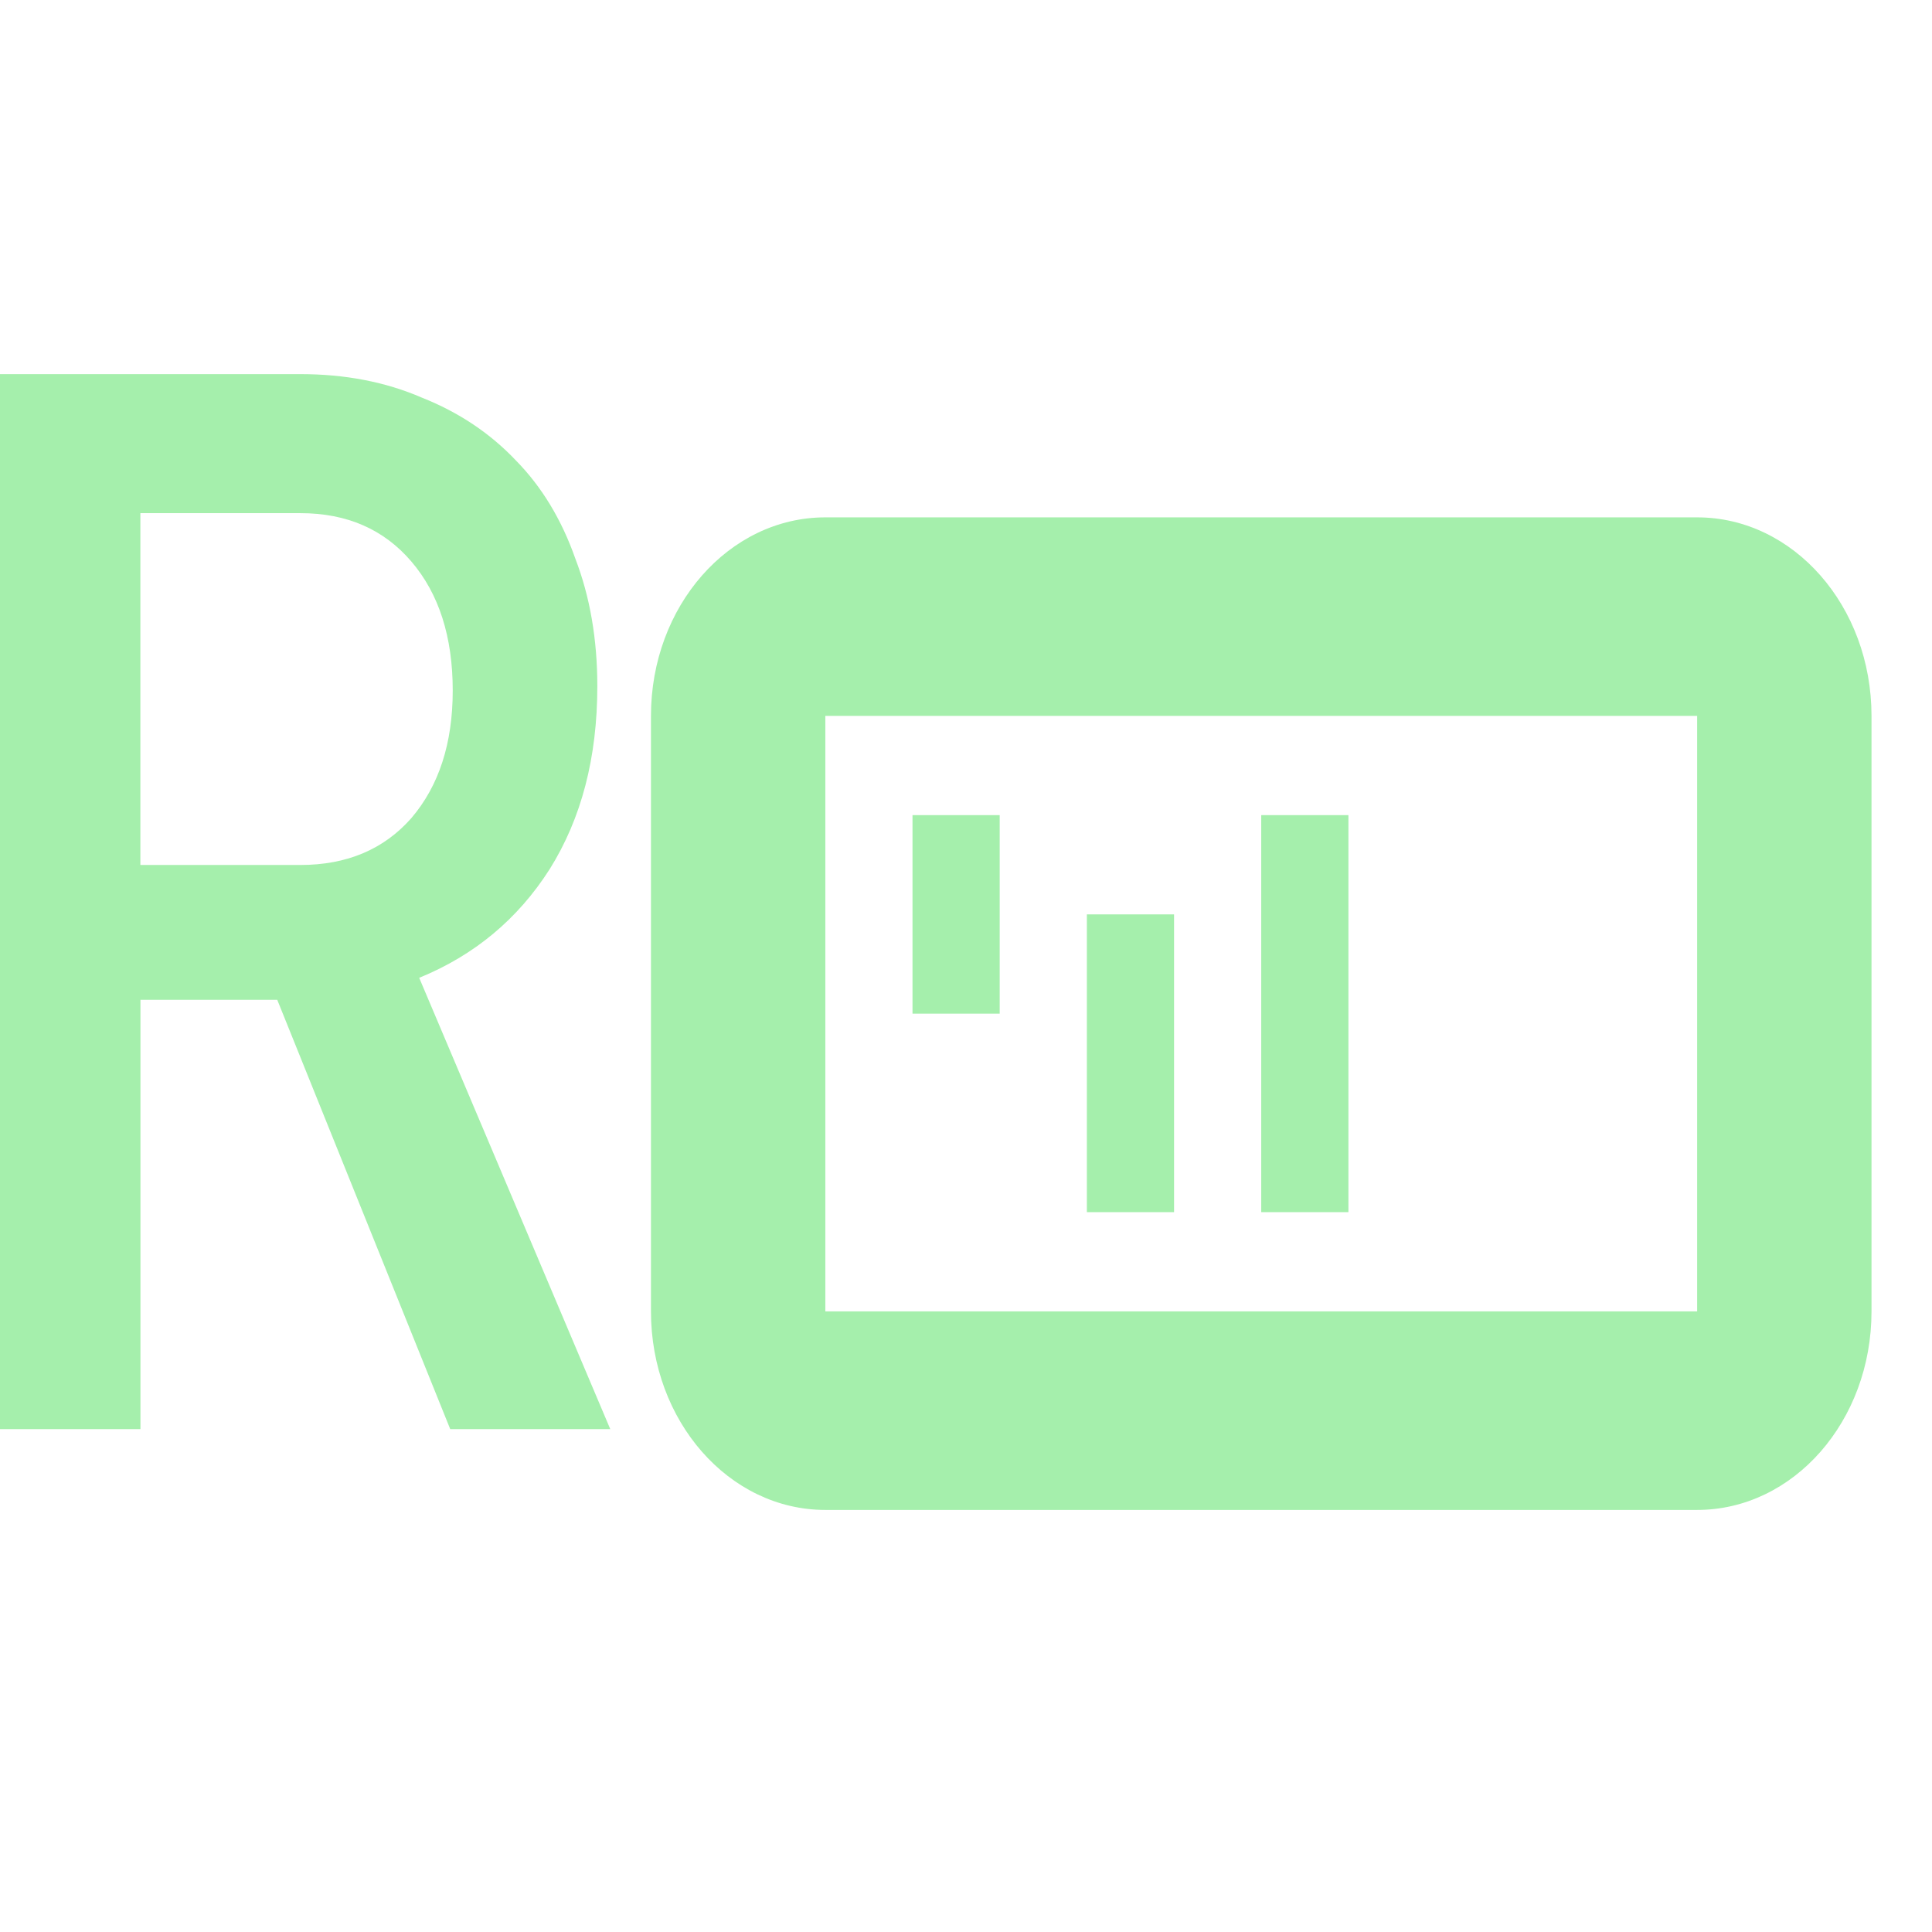 <?xml version="1.0" encoding="UTF-8" standalone="no"?>
<!-- Created with Inkscape (http://www.inkscape.org/) -->

<svg
   xmlns:dc="http://purl.org/dc/elements/1.1/"
   xmlns:cc="http://creativecommons.org/ns#"
   xmlns:rdf="http://www.w3.org/1999/02/22-rdf-syntax-ns#"
   xmlns:svg="http://www.w3.org/2000/svg"
   xmlns="http://www.w3.org/2000/svg"
   xmlns:sodipodi="http://sodipodi.sourceforge.net/DTD/sodipodi-0.dtd"
   xmlns:inkscape="http://www.inkscape.org/namespaces/inkscape"
   width="16"
   height="16"
   viewBox="0 0 16 16"
   id="svg2"
   version="1.1"
   inkscape:version="0.92.3 (2405546, 2018-03-11)"
   inkscape:export-filename="/home/djrm/Projects/godot/tools/editor/icons/icon_center_container.png"
   inkscape:export-xdpi="90"
   inkscape:export-ydpi="90"
   sodipodi:docname="rakugo_texture_progress.svg">
  <defs
     id="defs4" />
  <sodipodi:namedview
     id="base"
     pagecolor="#ffffff"
     bordercolor="#666666"
     borderopacity="1.0"
     inkscape:pageopacity="0.0"
     inkscape:pageshadow="2"
     inkscape:zoom="22.627417"
     inkscape:cx="14.511121"
     inkscape:cy="6.4505448"
     inkscape:document-units="px"
     inkscape:current-layer="layer1"
     showgrid="true"
     units="px"
     inkscape:snap-bbox="true"
     inkscape:bbox-paths="true"
     inkscape:bbox-nodes="true"
     inkscape:snap-bbox-edge-midpoints="true"
     inkscape:snap-bbox-midpoints="true"
     inkscape:snap-object-midpoints="true"
     inkscape:snap-center="true"
     inkscape:window-width="1366"
     inkscape:window-height="708"
     inkscape:window-x="0"
     inkscape:window-y="32"
     inkscape:window-maximized="1"
     inkscape:document-rotation="0"
     inkscape:pagecheckerboard="true"
     fit-margin-top="0"
     fit-margin-left="0"
     fit-margin-right="0"
     fit-margin-bottom="0"
     inkscape:snap-global="true">
    <inkscape:grid
       type="xygrid"
       id="grid3336"
       originx="7.5"
       originy="-1" />
  </sodipodi:namedview>
  <g
     inkscape:label="Layer 1"
     inkscape:groupmode="layer"
     id="layer1"
     transform="translate(7.5,-1035.362)">
    <g
       aria-label="R"
       transform="matrix(0.666,0,0,0.756,-2.446,262.914)"
       style="font-style:normal;font-variant:normal;font-weight:500;font-stretch:normal;font-size:16.052px;line-height:1.25;font-family:'JetBrains Mono';-inkscape-font-specification:'JetBrains Mono Medium';letter-spacing:0px;word-spacing:0px;fill:#a5efac;fill-opacity:1;stroke:none;stroke-width:0.401"
       id="text816">
      <path
         d="m -7.593,1025.855 h 3.74 q 0.835,0 1.509,0.257 0.69,0.241 1.172,0.69 0.482,0.433 0.738,1.075 0.273,0.626 0.273,1.397 0,1.172 -0.594,2.006 -0.594,0.819 -1.621,1.188 l 2.376,4.944 H -1.99 l -2.151,-4.703 h -1.701 v 4.703 h -1.75 z m 1.75,5.377 h 1.99 q 0.867,0 1.38,-0.514 0.514,-0.53 0.514,-1.397 0,-0.883 -0.514,-1.413 -0.514,-0.53 -1.38,-0.53 h -1.99 z"
         style="fill:#a5efac;fill-opacity:1;stroke-width:0.401"
         id="path838"
         inkscape:connector-curvature="0" />
    </g>
    <g
       transform="matrix(0.722,0,0,0.822,-2.831,185.291)"
       id="layer1-3"
       inkscape:label="Layer 1">
      <path
         sodipodi:nodetypes="sssssssssccccc"
         inkscape:connector-curvature="0"
         id="rect4140"
         transform="translate(0,1036.362)"
         d="M 3,3 C 1.895,3 1,3.895 1,5 v 6 c 0,1.105 0.895,2 2,2 h 10 c 1.105,0 2,-0.895 2,-2 V 5 C 15,3.895 14.105,3 13,3 Z m 0,2 h 10 v 6 H 3 Z"
         style="opacity:1;fill:#a5efac;fill-opacity:1;stroke:none;stroke-width:2;stroke-linecap:round;stroke-linejoin:miter;stroke-miterlimit:4;stroke-dasharray:none;stroke-dashoffset:0;stroke-opacity:1" />
      <rect
         y="1042.362"
         x="4"
         height="2"
         width="1"
         id="rect4222"
         style="opacity:1;fill:#a5efac;fill-opacity:1;stroke:none;stroke-width:2;stroke-linecap:butt;stroke-linejoin:bevel;stroke-miterlimit:4;stroke-dasharray:none;stroke-dashoffset:0;stroke-opacity:0.996" />
      <rect
         style="opacity:1;fill:#a5efac;fill-opacity:1;stroke:none;stroke-width:2;stroke-linecap:butt;stroke-linejoin:bevel;stroke-miterlimit:4;stroke-dasharray:none;stroke-dashoffset:0;stroke-opacity:0.996"
         id="rect4224"
         width="1"
         height="3"
         x="6"
         y="1043.362" />
      <rect
         y="1042.362"
         x="8"
         height="4"
         width="1"
         id="rect4226"
         style="opacity:1;fill:#a5efac;fill-opacity:1;stroke:none;stroke-width:2;stroke-linecap:butt;stroke-linejoin:bevel;stroke-miterlimit:4;stroke-dasharray:none;stroke-dashoffset:0;stroke-opacity:0.996" />
    </g>
  </g>
</svg>
